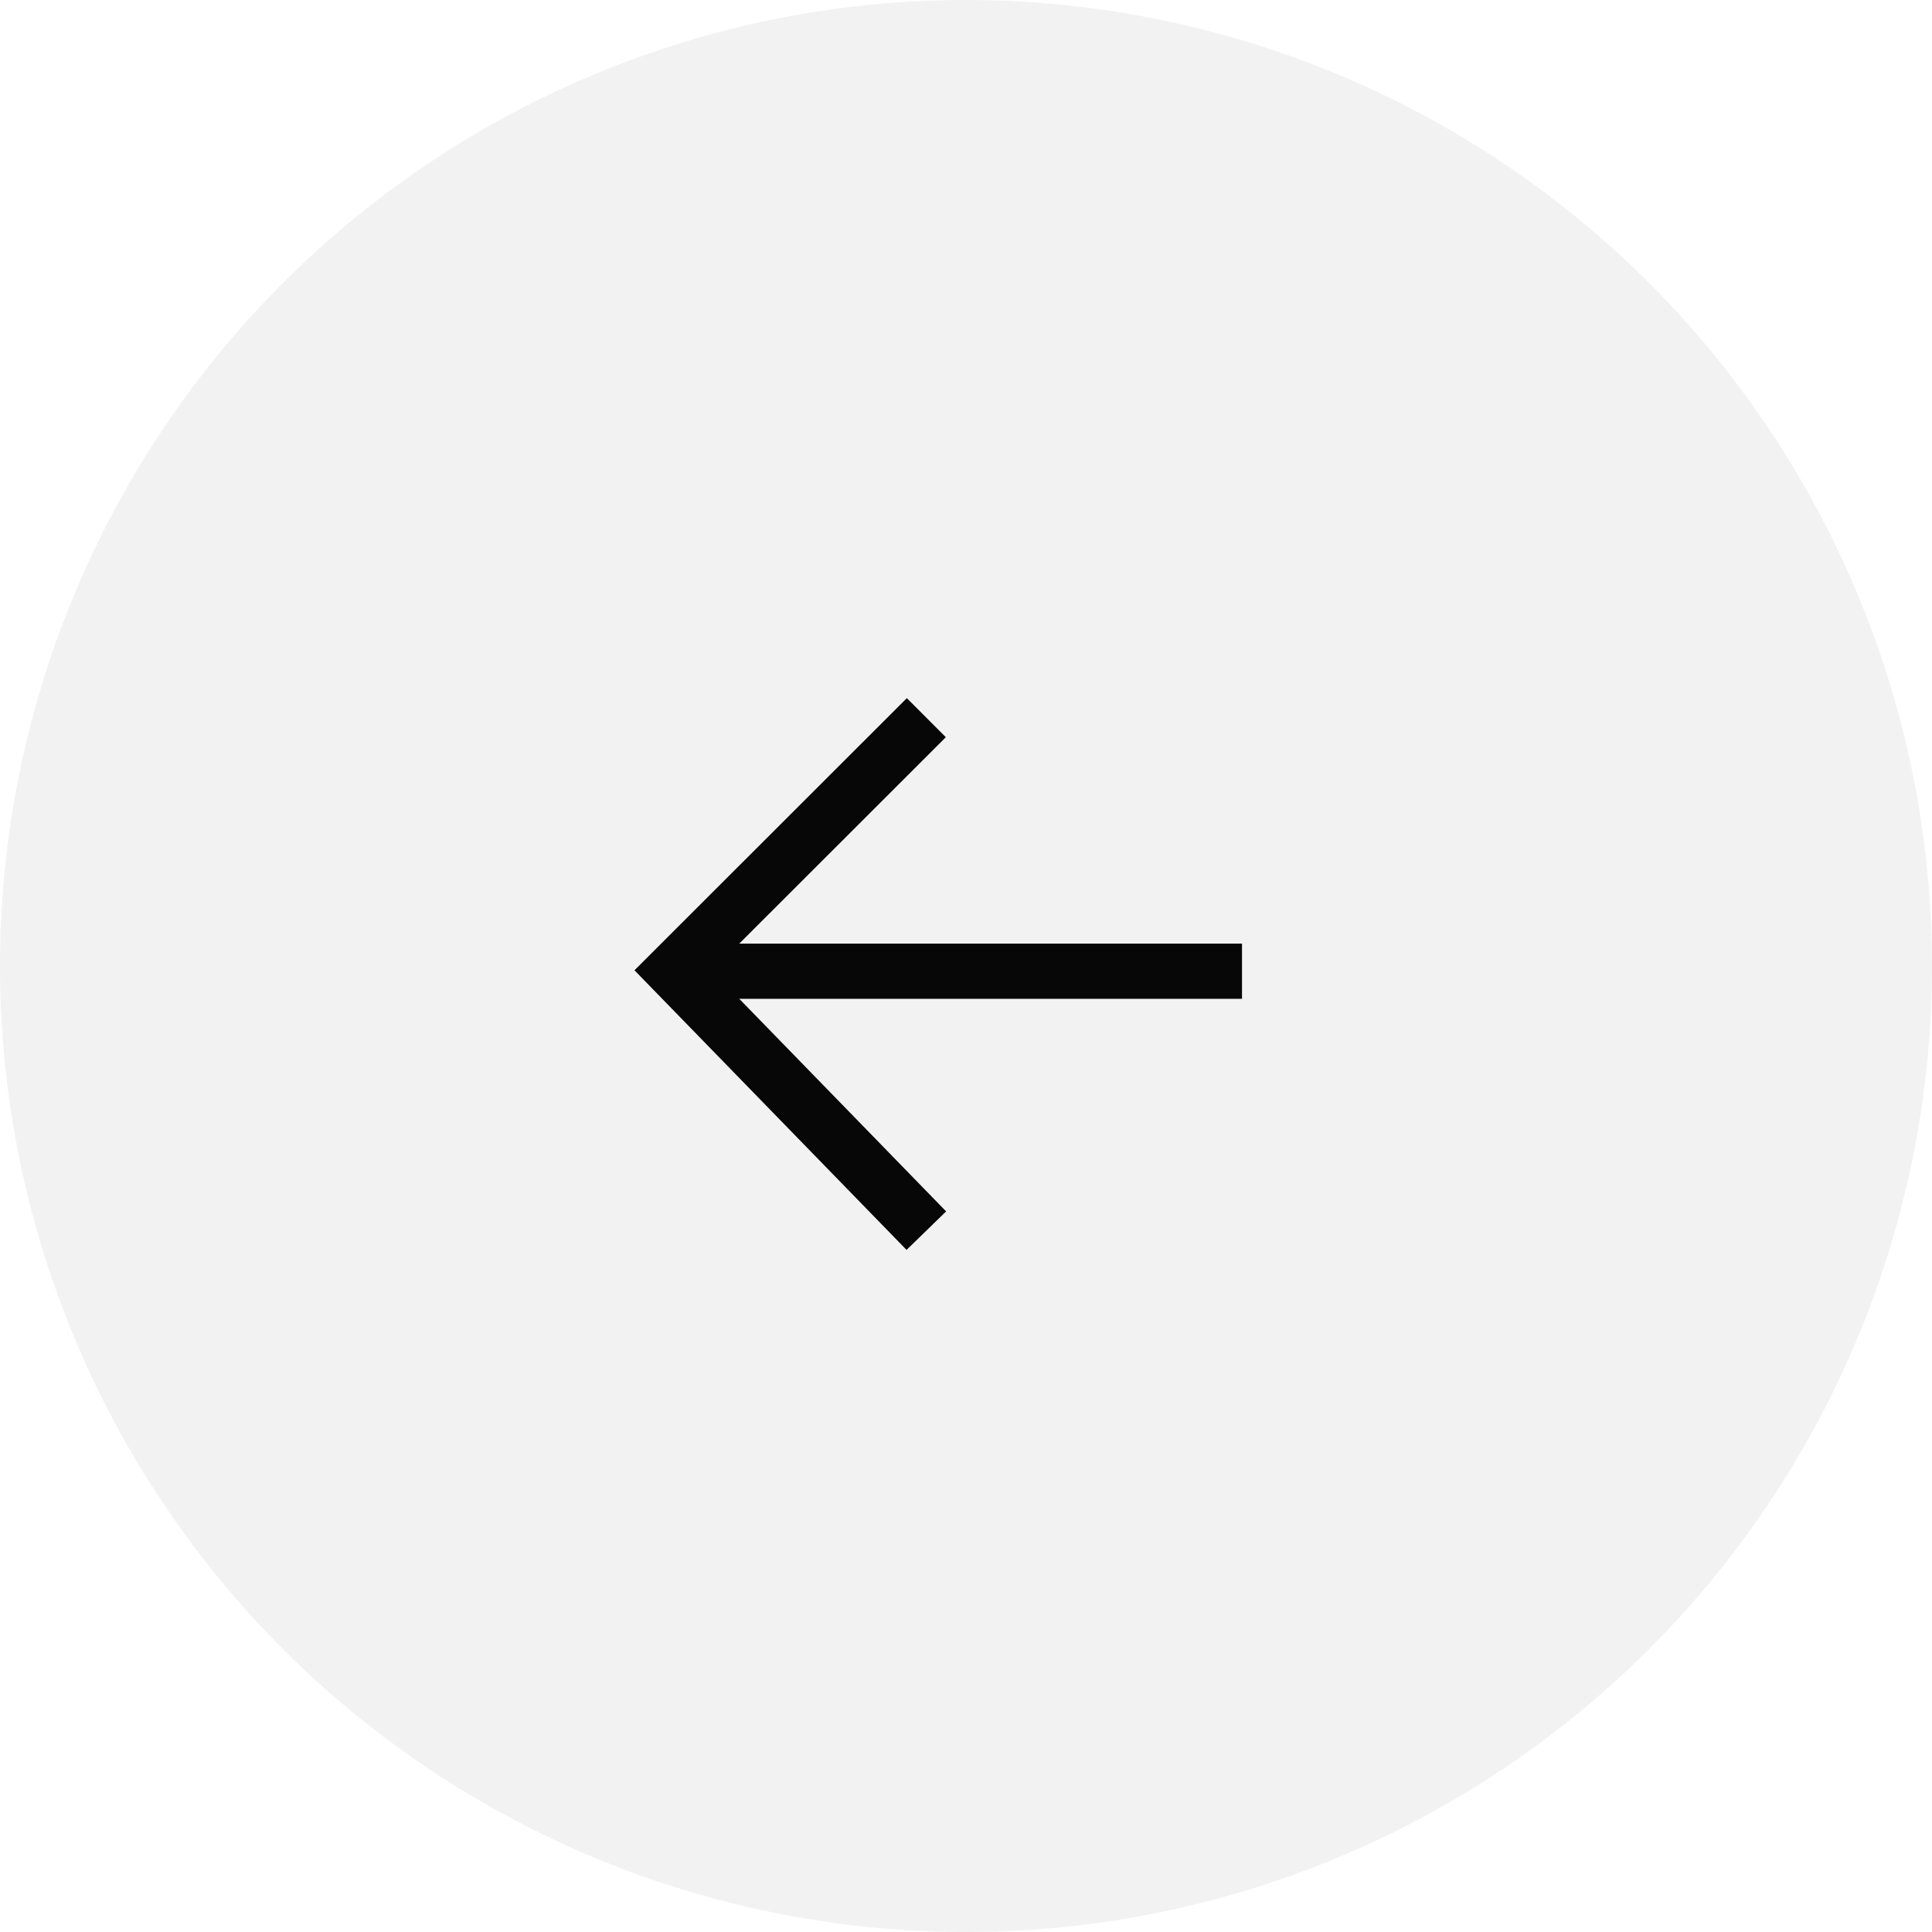 <svg id="Component_2_32" data-name="Component 2 – 32" xmlns="http://www.w3.org/2000/svg" width="70" height="70" viewBox="0 0 70 70">
  <path id="Path_52" data-name="Path 52" d="M35,0A35,35,0,1,1,0,35,35,35,0,0,1,35,0Z" fill="#e6e6e8" opacity="0.5"/>
  <g id="Group_5" data-name="Group 5" transform="translate(24.392 26)">
    <path id="Path_4" data-name="Path 4" d="M-1615.862,765.8h-20.228" transform="translate(1636.47 -756.611)" fill="none" stroke="#070707" stroke-width="2"/>
    <path id="Path_5" data-name="Path 5" d="M-1616.481,775.2l-9.17-9.424,9.17-9.162" transform="translate(1625.652 -756.611)" fill="none" stroke="#070707" stroke-width="2"/>
  </g>
</svg>

